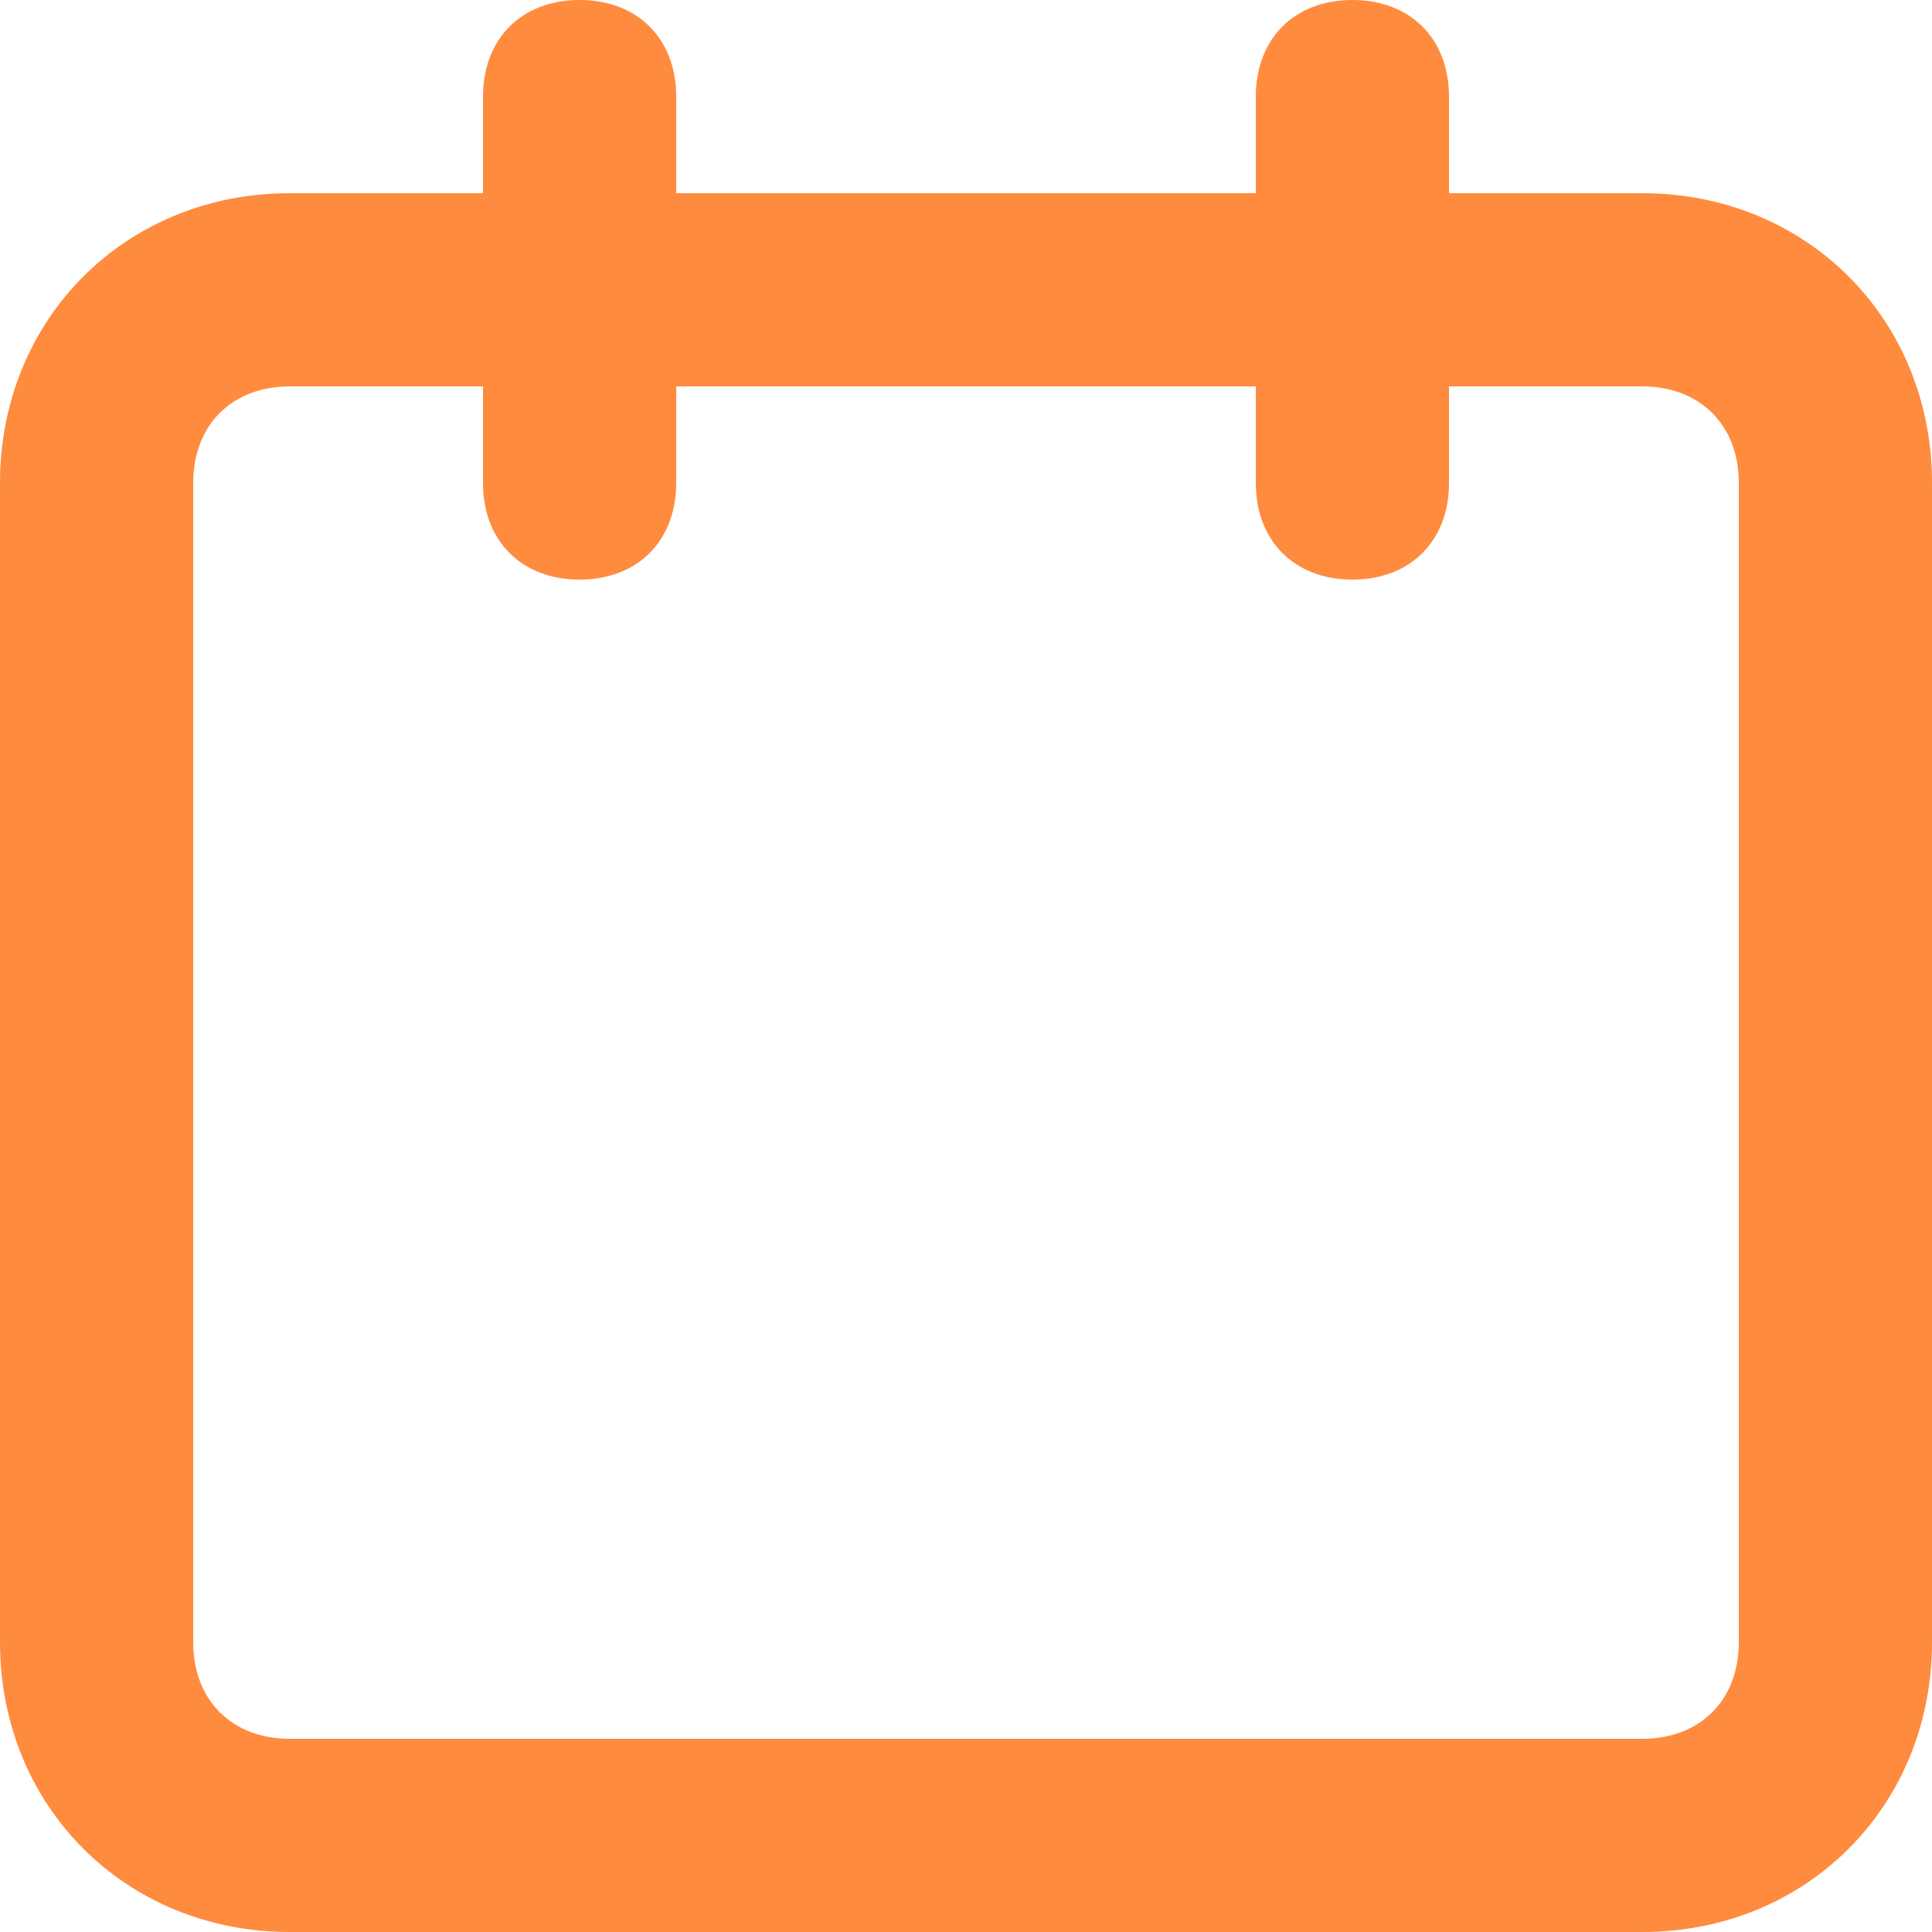 <svg width="23" height="23" viewBox="0 0 23 23" fill="none" xmlns="http://www.w3.org/2000/svg">
<path d="M19.55 2.3H17.25V1.15C17.25 0.46 16.79 0 16.1 0C15.41 0 14.95 0.46 14.95 1.15V2.3H8.05V1.15C8.05 0.46 7.59 0 6.9 0C6.21 0 5.75 0.46 5.75 1.15V2.3H3.45C1.495 2.3 0 3.795 0 5.75V19.55C0 21.505 1.495 23 3.45 23H19.55C21.505 23 23 21.505 23 19.55V5.75C23 3.795 21.505 2.3 19.55 2.3ZM20.7 19.55C20.7 20.24 20.24 20.7 19.55 20.7H3.45C2.76 20.7 2.3 20.24 2.3 19.55V11.5H20.7V19.55ZM20.7 11.5H2.3V5.75C2.3 5.06 2.76 4.6 3.45 4.6H5.75V5.75C5.75 6.44 6.21 6.9 6.9 6.9C7.59 6.9 8.05 6.44 8.05 5.75V4.6H14.95V5.75C14.95 6.44 15.41 6.9 16.1 6.9C16.79 6.9 17.25 6.44 17.25 5.75V4.6H19.55C20.24 4.6 20.7 5.06 20.7 5.75V11.5Z" fill="#FF8B3F"/>
</svg>
